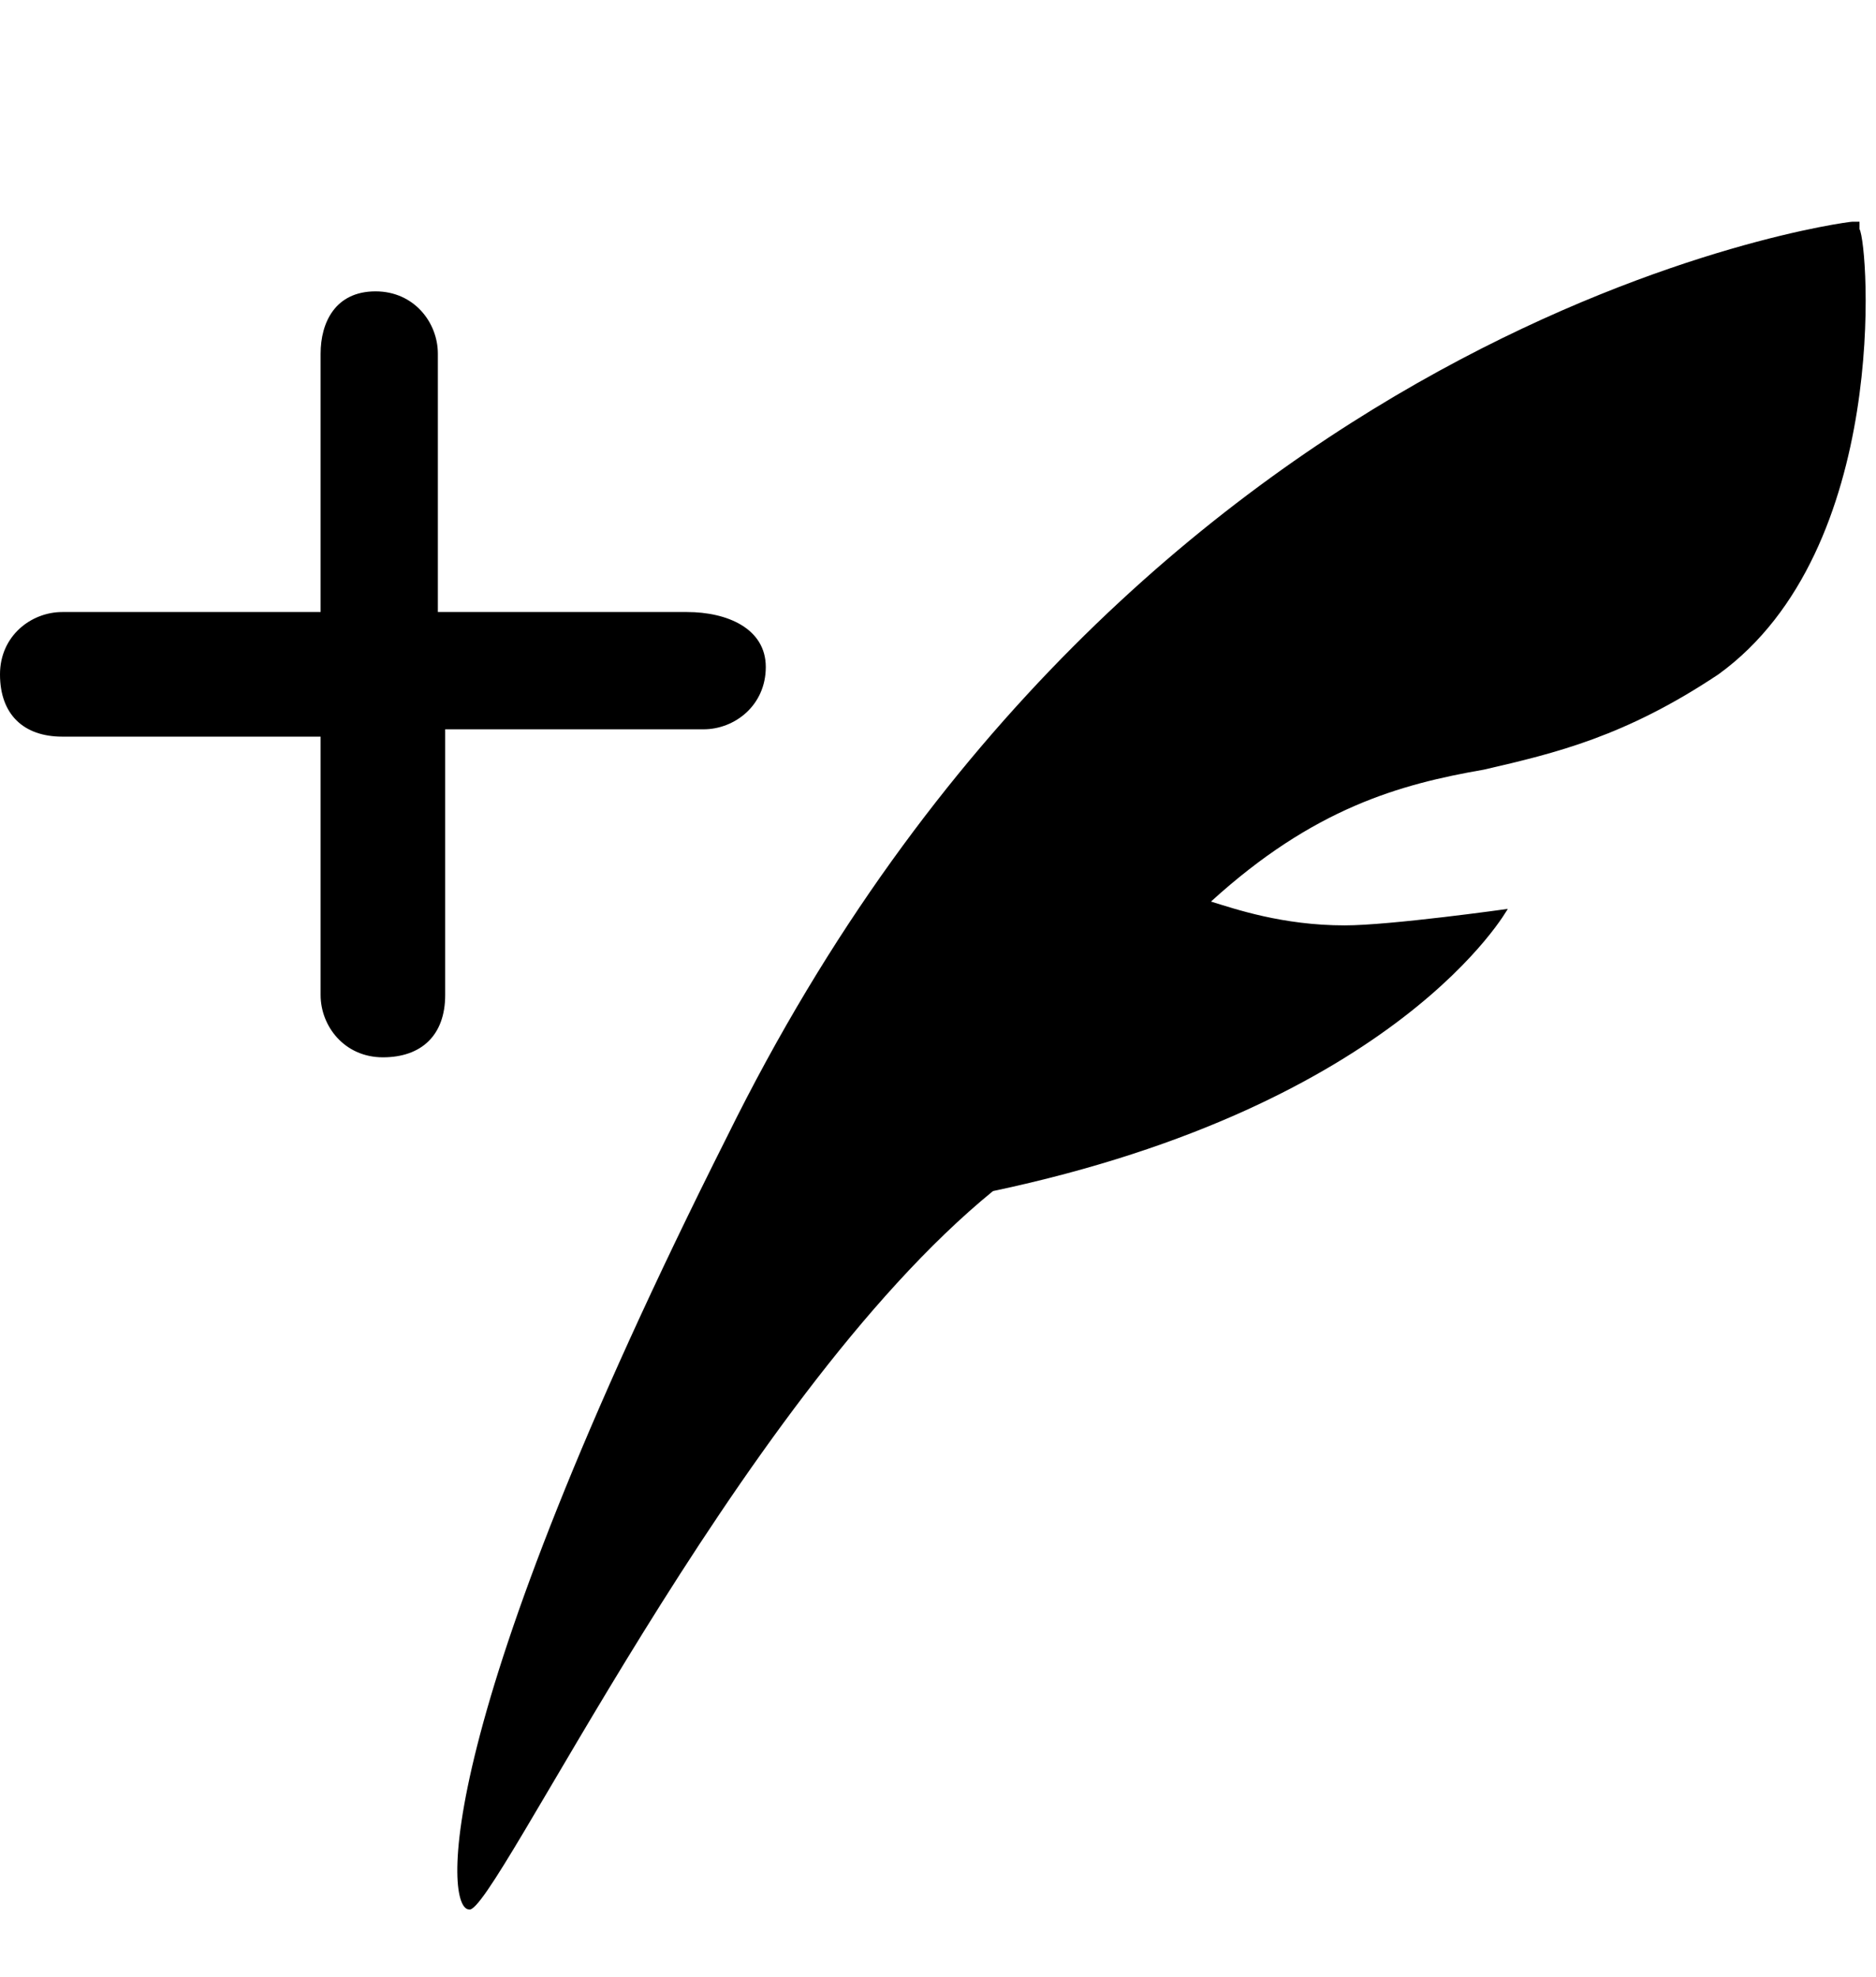 <svg xmlns="http://www.w3.org/2000/svg" viewBox="0 -1024 1024 1079">
	<path transform="translate(0 -37)" d="M1015 -866H1011C1007 -866 618 -815 397 -367C234 -43 243 55 256 55C269 60 401 -222 542 -337C764 -384 823 -491 823 -491C823 -491 759 -482 734 -482C700 -482 674 -491 661 -495C717 -546 764 -559 810 -567C849 -576 887 -585 938 -619C1032 -687 1020 -853 1015 -862ZM239 -653V-794C239 -811 226 -828 205 -828C183 -828 175 -811 175 -794V-653H34C17 -653 0 -640 0 -619C0 -597 13 -585 34 -585H175V-444C175 -427 188 -410 209 -410C230 -410 243 -422 243 -444V-589H384C401 -589 418 -602 418 -623C418 -644 397 -653 375 -653Z"/>
</svg>